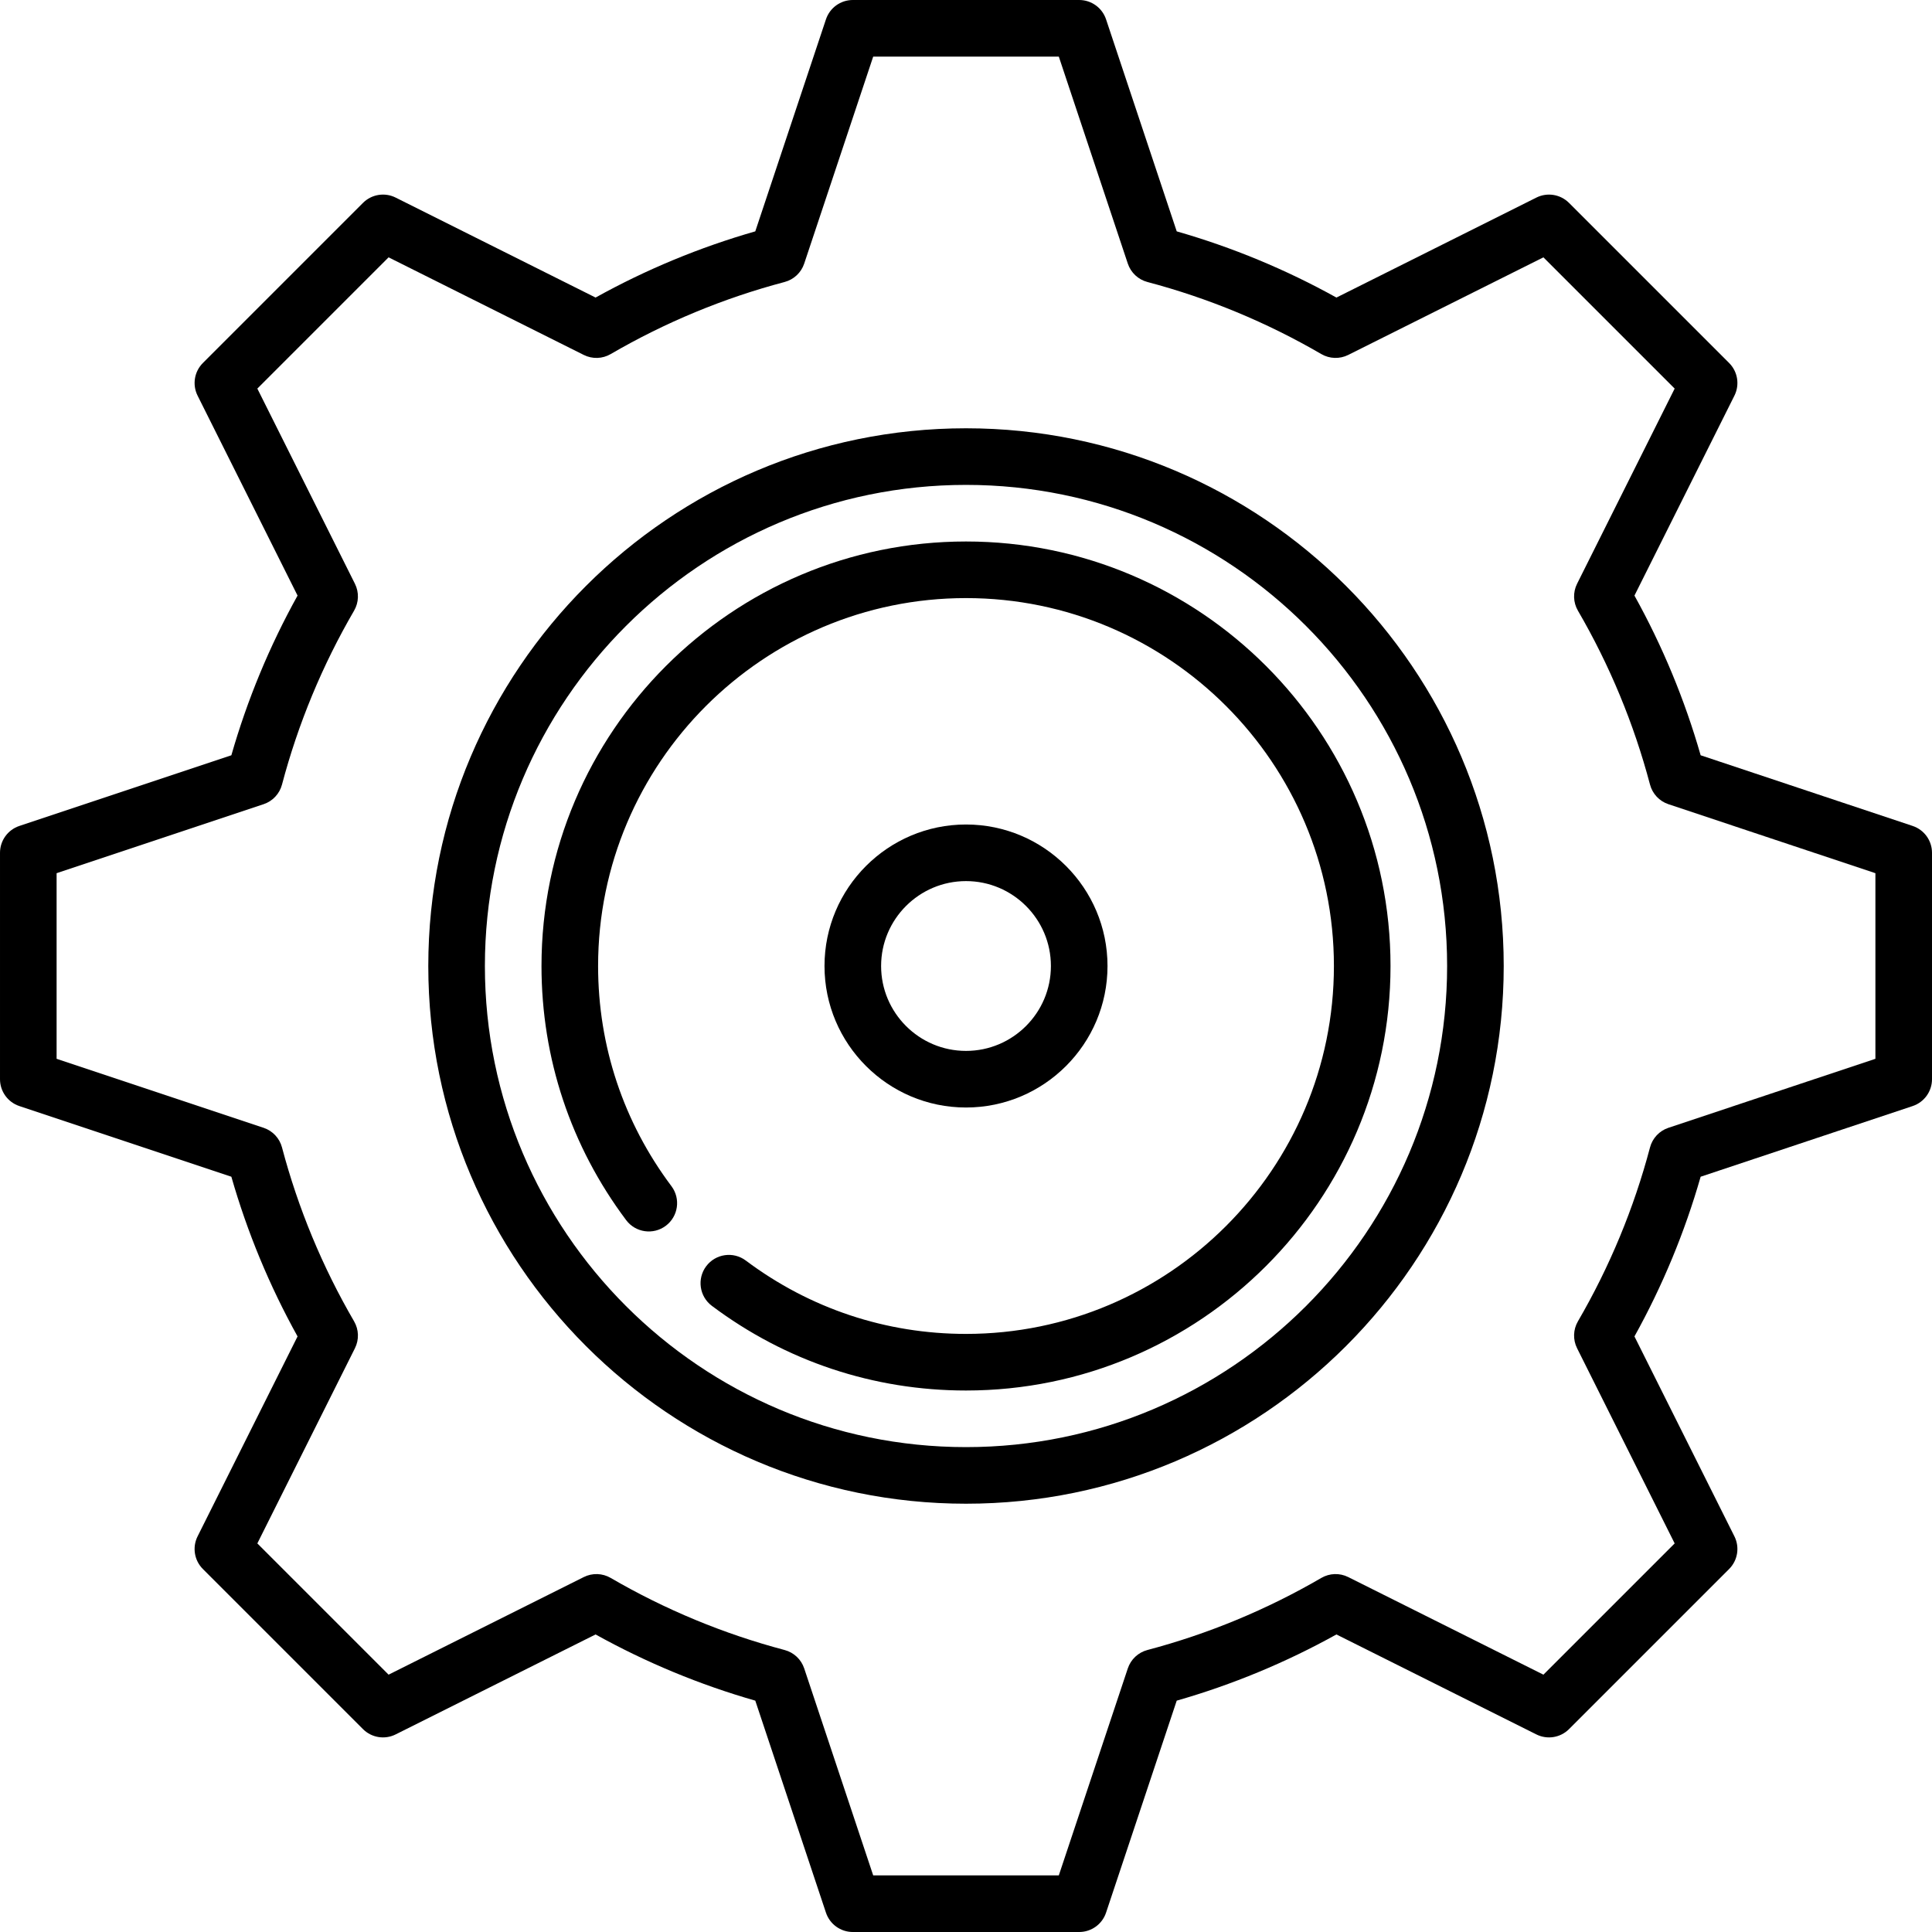 <?xml version="1.0" encoding="iso-8859-1"?>
<!-- Generator: Adobe Illustrator 19.0.0, SVG Export Plug-In . SVG Version: 6.00 Build 0)  -->
<svg version="1.1" id="Capa_1" xmlns="http://www.w3.org/2000/svg" xmlns:xlink="http://www.w3.org/1999/xlink" x="0px" y="0px"
     viewBox="0 0 511.999 511.999" style="enable-background:new 0 0 511.999 511.999;" xml:space="preserve">
<g>
	<g>
		<path fill-rule="evenodd" fill="currentColor"   d="M256.001,113.5c-78.575,0-142.5,63.925-142.5,142.5s63.925,142.5,142.5,142.5s142.5-63.925,142.5-142.5
			S334.576,113.5,256.001,113.5z M256.001,383.5c-70.304,0-127.5-57.196-127.5-127.5s57.196-127.5,127.5-127.5
			s127.5,57.196,127.5,127.5S326.305,383.5,256.001,383.5z"/>
	</g>
</g>
  <g>
	<g>
		<path fill-rule="evenodd" fill="currentColor"   d="M256.001,218.5c-20.678,0-37.5,16.822-37.5,37.5s16.822,37.5,37.5,37.5s37.5-16.822,37.5-37.5
			S276.679,218.5,256.001,218.5z M256.001,278.5c-12.407,0-22.5-10.093-22.5-22.5s10.093-22.5,22.5-22.5s22.5,10.093,22.5,22.5
			S268.408,278.5,256.001,278.5z"/>
	</g>
</g>
  <g>
	<g>
		<path fill-rule="evenodd" fill="currentColor"   d="M506.873,218.885l-56.184-18.728c-4.214-14.717-10.101-28.919-17.542-42.321l26.492-52.984
			c1.444-2.887,0.878-6.375-1.405-8.657l-42.426-42.426c-2.283-2.284-5.772-2.85-8.657-1.405l-52.984,26.492
			c-13.403-7.441-27.604-13.328-42.322-17.542L293.116,5.128C292.095,2.066,289.229,0,286.001,0h-60
			c-3.228,0-6.094,2.066-7.115,5.128l-18.728,56.184c-14.717,4.214-28.919,10.101-42.322,17.542l-52.984-26.492
			c-2.887-1.444-6.375-0.878-8.657,1.405L53.769,96.194c-2.283,2.283-2.849,5.77-1.405,8.657l26.492,52.984
			c-7.441,13.402-13.328,27.604-17.542,42.321L5.129,218.885c-3.063,1.021-5.128,3.887-5.128,7.115v60
			c0,3.228,2.066,6.094,5.128,7.115l56.184,18.728c4.214,14.717,10.101,28.919,17.542,42.322l-26.492,52.984
			c-1.444,2.887-0.878,6.375,1.405,8.657l42.426,42.426c2.282,2.283,5.771,2.849,8.657,1.405l52.984-26.492
			c13.403,7.441,27.604,13.328,42.322,17.542l18.728,56.184c1.021,3.063,3.887,5.128,7.115,5.128h60
			c3.228,0,6.094-2.066,7.115-5.128l18.728-56.184c14.717-4.214,28.919-10.101,42.322-17.542l52.984,26.492
			c2.887,1.444,6.375,0.878,8.657-1.405l42.426-42.426c2.283-2.283,2.849-5.77,1.405-8.657l-26.492-52.984
			c7.441-13.403,13.328-27.604,17.542-42.322l56.184-18.728c3.063-1.021,5.128-3.887,5.128-7.115v-60
			C512,222.772,509.936,219.906,506.873,218.885z M497.001,280.594l-54.852,18.284c-2.398,0.8-4.233,2.753-4.879,5.197
			c-4.268,16.134-10.695,31.641-19.104,46.091c-1.272,2.186-1.357,4.865-0.226,7.126l25.865,51.729l-34.782,34.782l-51.729-25.865
			c-2.261-1.131-4.94-1.046-7.126,0.226c-14.45,8.409-29.957,14.837-46.091,19.104c-2.444,0.646-4.397,2.48-5.197,4.879L280.595,497
			h-49.188l-18.284-54.852c-0.8-2.398-2.753-4.233-5.197-4.879c-16.134-4.268-31.641-10.695-46.091-19.104
			c-2.187-1.272-4.865-1.356-7.126-0.226l-51.729,25.865l-34.782-34.782l25.865-51.729c1.131-2.262,1.046-4.941-0.226-7.126
			c-8.409-14.45-14.837-29.957-19.104-46.091c-0.646-2.444-2.48-4.397-4.879-5.197l-54.853-18.285v-49.188l54.852-18.284
			c2.398-0.8,4.233-2.753,4.879-5.197c4.268-16.134,10.695-31.641,19.104-46.09c1.272-2.186,1.357-4.865,0.226-7.126L68.197,102.98
			l34.782-34.782l51.729,25.865c2.262,1.132,4.94,1.047,7.126-0.226c14.45-8.409,29.957-14.837,46.091-19.104
			c2.444-0.646,4.397-2.48,5.197-4.879L231.407,15h49.188l18.284,54.852c0.8,2.398,2.753,4.233,5.197,4.879
			c16.134,4.268,31.641,10.695,46.091,19.104c2.187,1.272,4.865,1.356,7.126,0.226l51.729-25.865l34.782,34.782l-25.865,51.729
			c-1.131,2.262-1.046,4.941,0.226,7.126c8.409,14.449,14.837,29.956,19.104,46.09c0.646,2.444,2.48,4.397,4.879,5.197
			l54.853,18.286V280.594z"/>
	</g>
</g>
  <g>
	<g>
		<path fill-rule="evenodd" fill="currentColor"   d="M256.001,143.5c-62.033,0-112.5,50.467-112.5,112.5c0,24.477,7.758,47.765,22.436,67.347
			c2.484,3.314,7.185,3.988,10.5,1.503c3.315-2.485,3.988-7.186,1.503-10.5c-12.717-16.965-19.439-37.143-19.439-58.35
			c0-53.762,43.738-97.5,97.5-97.5c53.762,0,97.5,43.738,97.5,97.5c0,53.762-43.738,97.5-97.5,97.5
			c-21.207,0-41.385-6.722-58.351-19.439c-3.314-2.483-8.015-1.812-10.5,1.503c-2.484,3.314-1.811,8.015,1.503,10.5
			c19.583,14.678,42.871,22.436,67.348,22.436c62.033,0,112.5-50.467,112.5-112.5S318.034,143.5,256.001,143.5z"/>
	</g>
</g>
  <g>
</g>
  <g>
</g>
  <g>
</g>
  <g>
</g>
  <g>
</g>
  <g>
</g>
  <g>
</g>
  <g>
</g>
  <g>
</g>
  <g>
</g>
  <g>
</g>
  <g>
</g>
  <g>
</g>
  <g>
</g>
  <g>
</g>
</svg>
